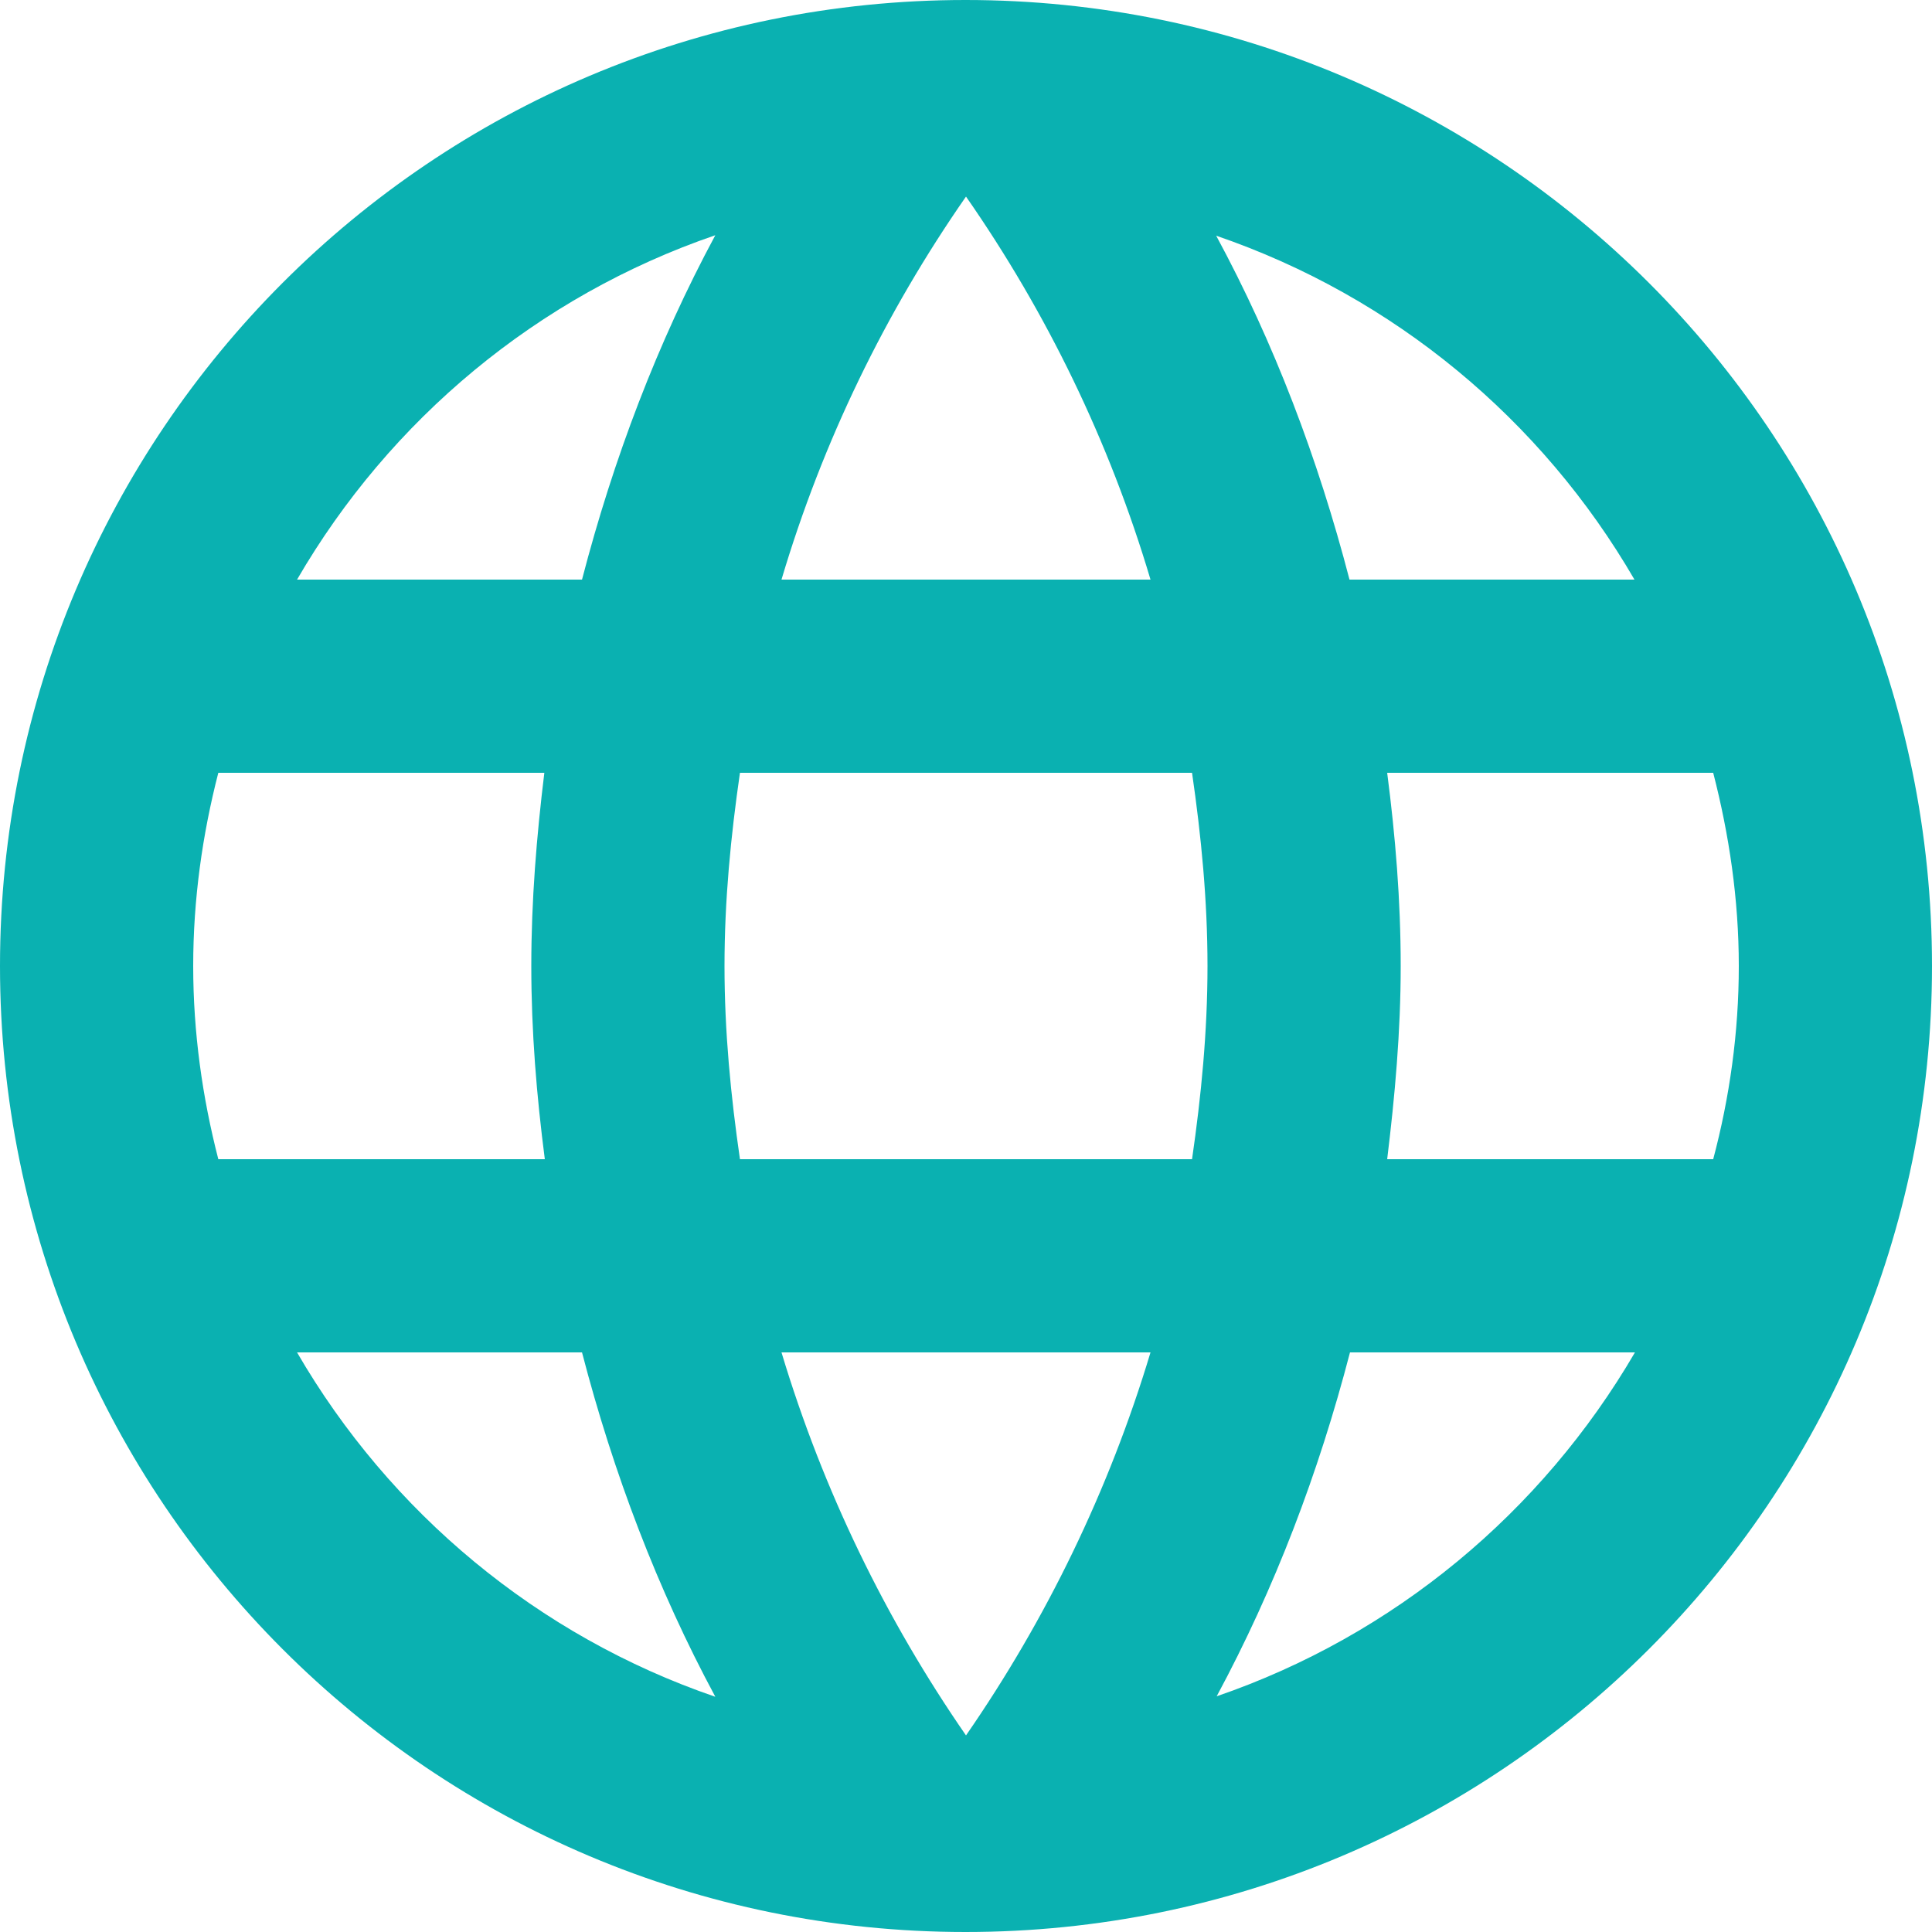<svg width="16" height="16" viewBox="0 0 16 16" fill="none" xmlns="http://www.w3.org/2000/svg">
<path d="M7.996 0C3.576 0 0 3.58 0 8C0 12.42 3.576 16 7.996 16C12.416 16 16 12.42 16 8C16 3.58 12.416 0 7.996 0ZM13.536 4.8H11.176C10.916 3.8 10.552 2.84 10.072 1.952C11.544 2.456 12.768 3.476 13.536 4.8ZM8 1.628C8.668 2.588 9.188 3.656 9.528 4.8H6.472C6.812 3.656 7.332 2.588 8 1.628ZM1.808 9.6C1.676 9.088 1.6 8.552 1.6 8C1.6 7.448 1.676 6.912 1.808 6.4H4.508C4.444 6.924 4.4 7.456 4.4 8C4.4 8.544 4.444 9.076 4.512 9.6H1.808ZM2.46 11.2H4.82C5.08 12.2 5.444 13.16 5.924 14.052C4.452 13.548 3.228 12.524 2.46 11.2ZM4.82 4.8H2.46C3.228 3.476 4.452 2.452 5.924 1.948C5.444 2.84 5.08 3.8 4.82 4.8ZM8 14.372C7.336 13.412 6.816 12.344 6.472 11.2H9.528C9.184 12.344 8.664 13.412 8 14.372ZM9.872 9.6H6.128C6.052 9.076 6 8.544 6 8C6 7.456 6.052 6.924 6.128 6.4H9.872C9.948 6.924 10 7.456 10 8C10 8.544 9.948 9.076 9.872 9.6ZM10.076 14.048C10.556 13.156 10.92 12.2 11.18 11.2H13.54C12.768 12.524 11.544 13.544 10.076 14.048ZM11.488 9.6C11.552 9.076 11.6 8.544 11.6 8C11.6 7.456 11.556 6.924 11.488 6.4H14.188C14.32 6.912 14.4 7.448 14.4 8C14.4 8.552 14.324 9.088 14.188 9.6H11.488Z" fill="#0AB1B1"/>
</svg>
